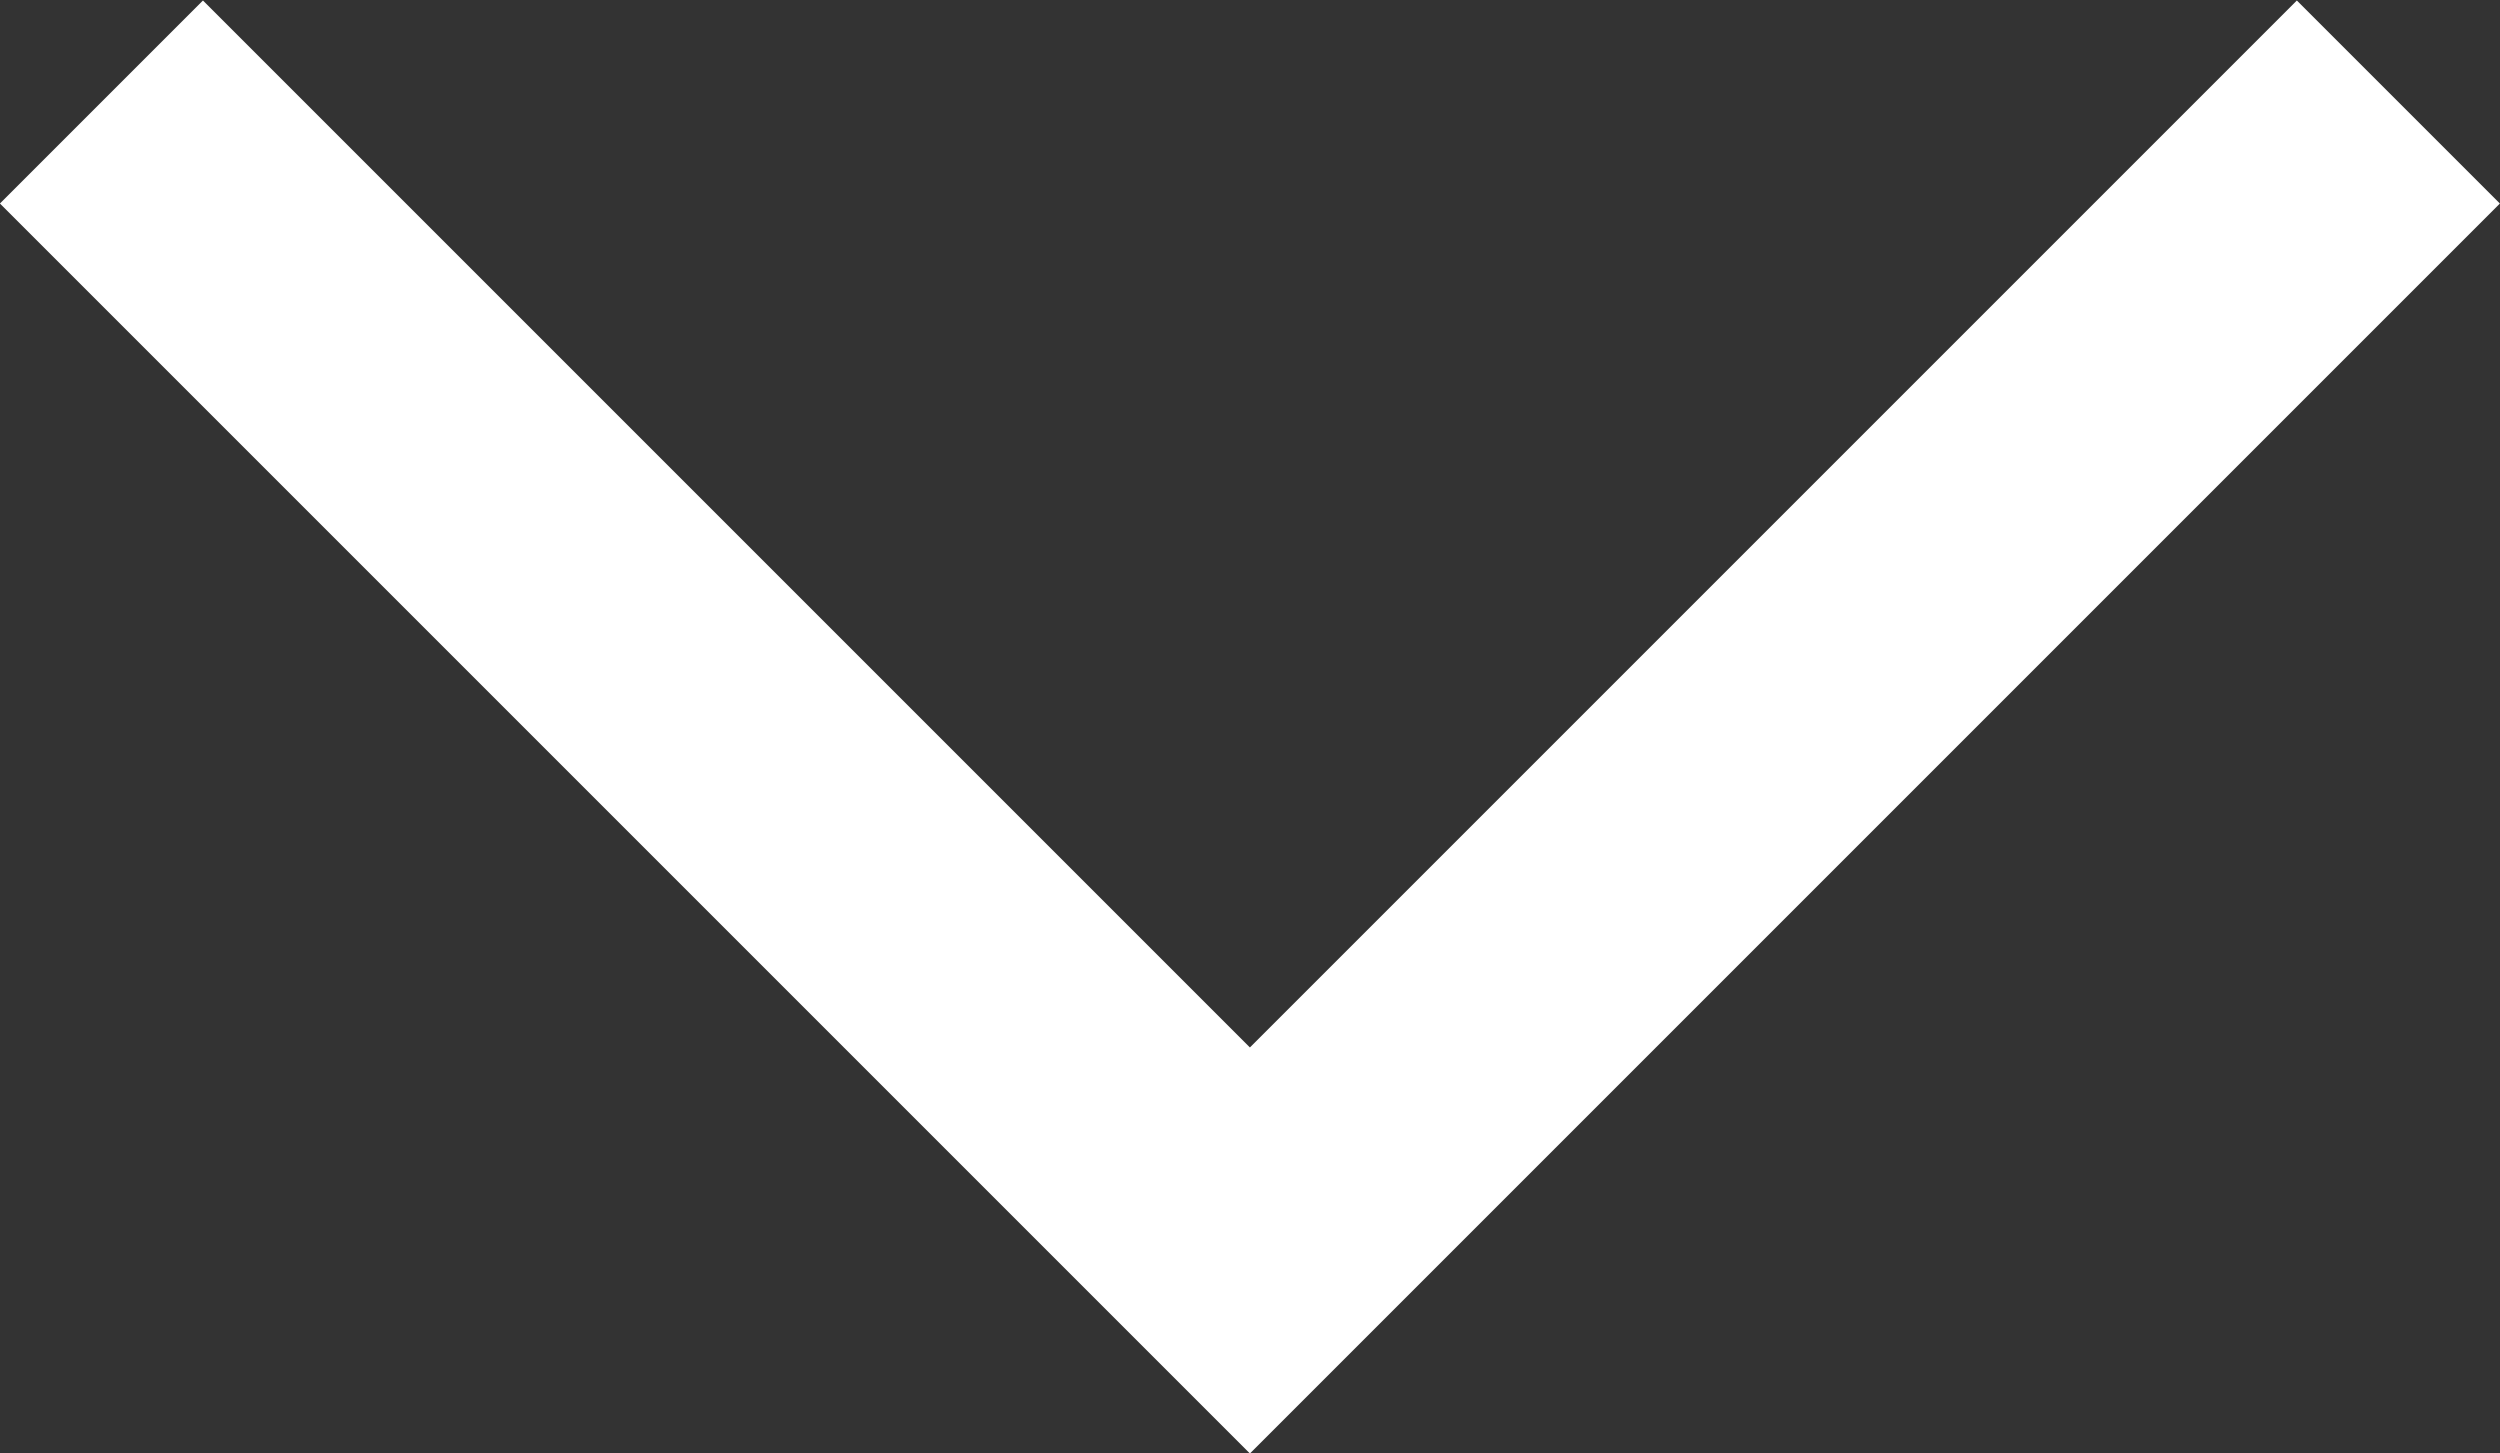 <svg xmlns="http://www.w3.org/2000/svg" width="13.061" height="7.591" viewBox="0 0 13.061 7.591">
  <rect x="0" y="0" width="13.061" height="7.591" fill="#333333" stroke="none"/>
  <path id="Go_to_PAge" data-name="Go to PAge" d="M6379-271.7l6,6,6-6" transform="translate(-6378.47 272.233)" fill="none" stroke="#fff" stroke-width="1.5"/>
</svg>
